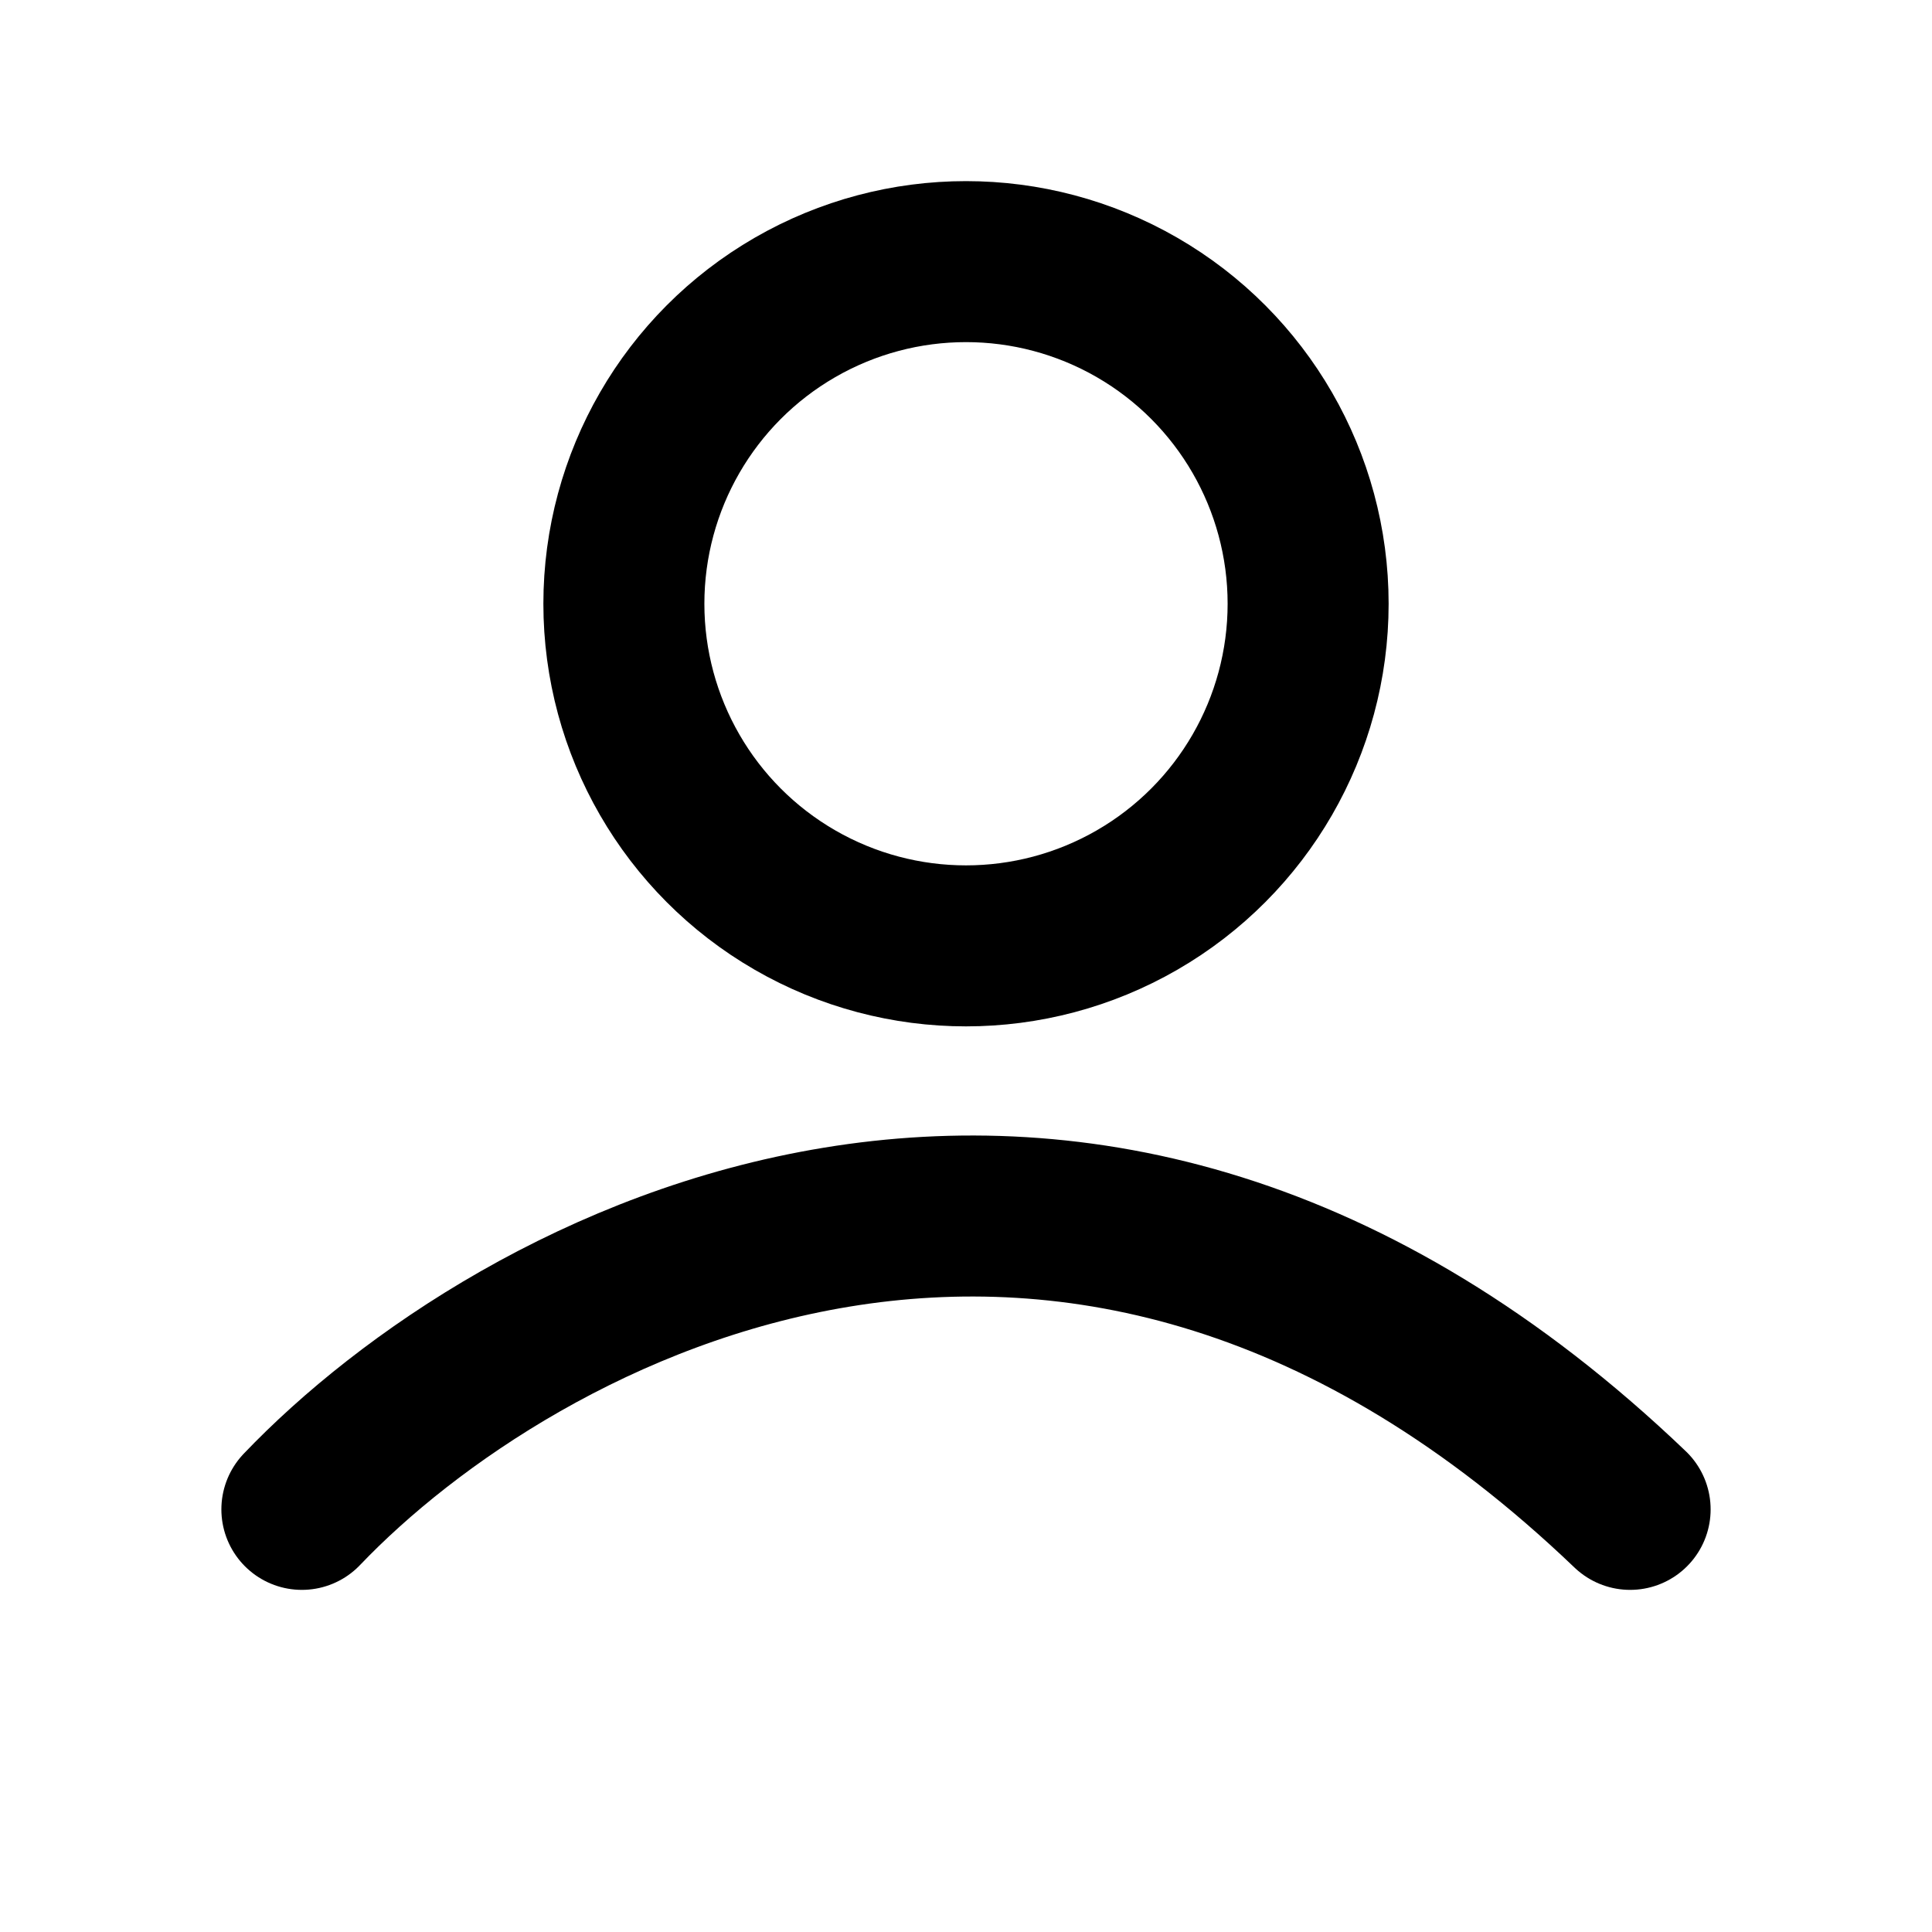 <svg width="24" height="24" viewBox="0 0 24 24" fill="none" xmlns="http://www.w3.org/2000/svg">
<path d="M3.75 18.75C6.375 16 13.35 12.15 20.25 18.75" stroke="black" stroke-width="2" stroke-linecap="round"/>
<circle cx="12" cy="7.5" r="4.25" stroke="black" stroke-width="2"/>
</svg>
